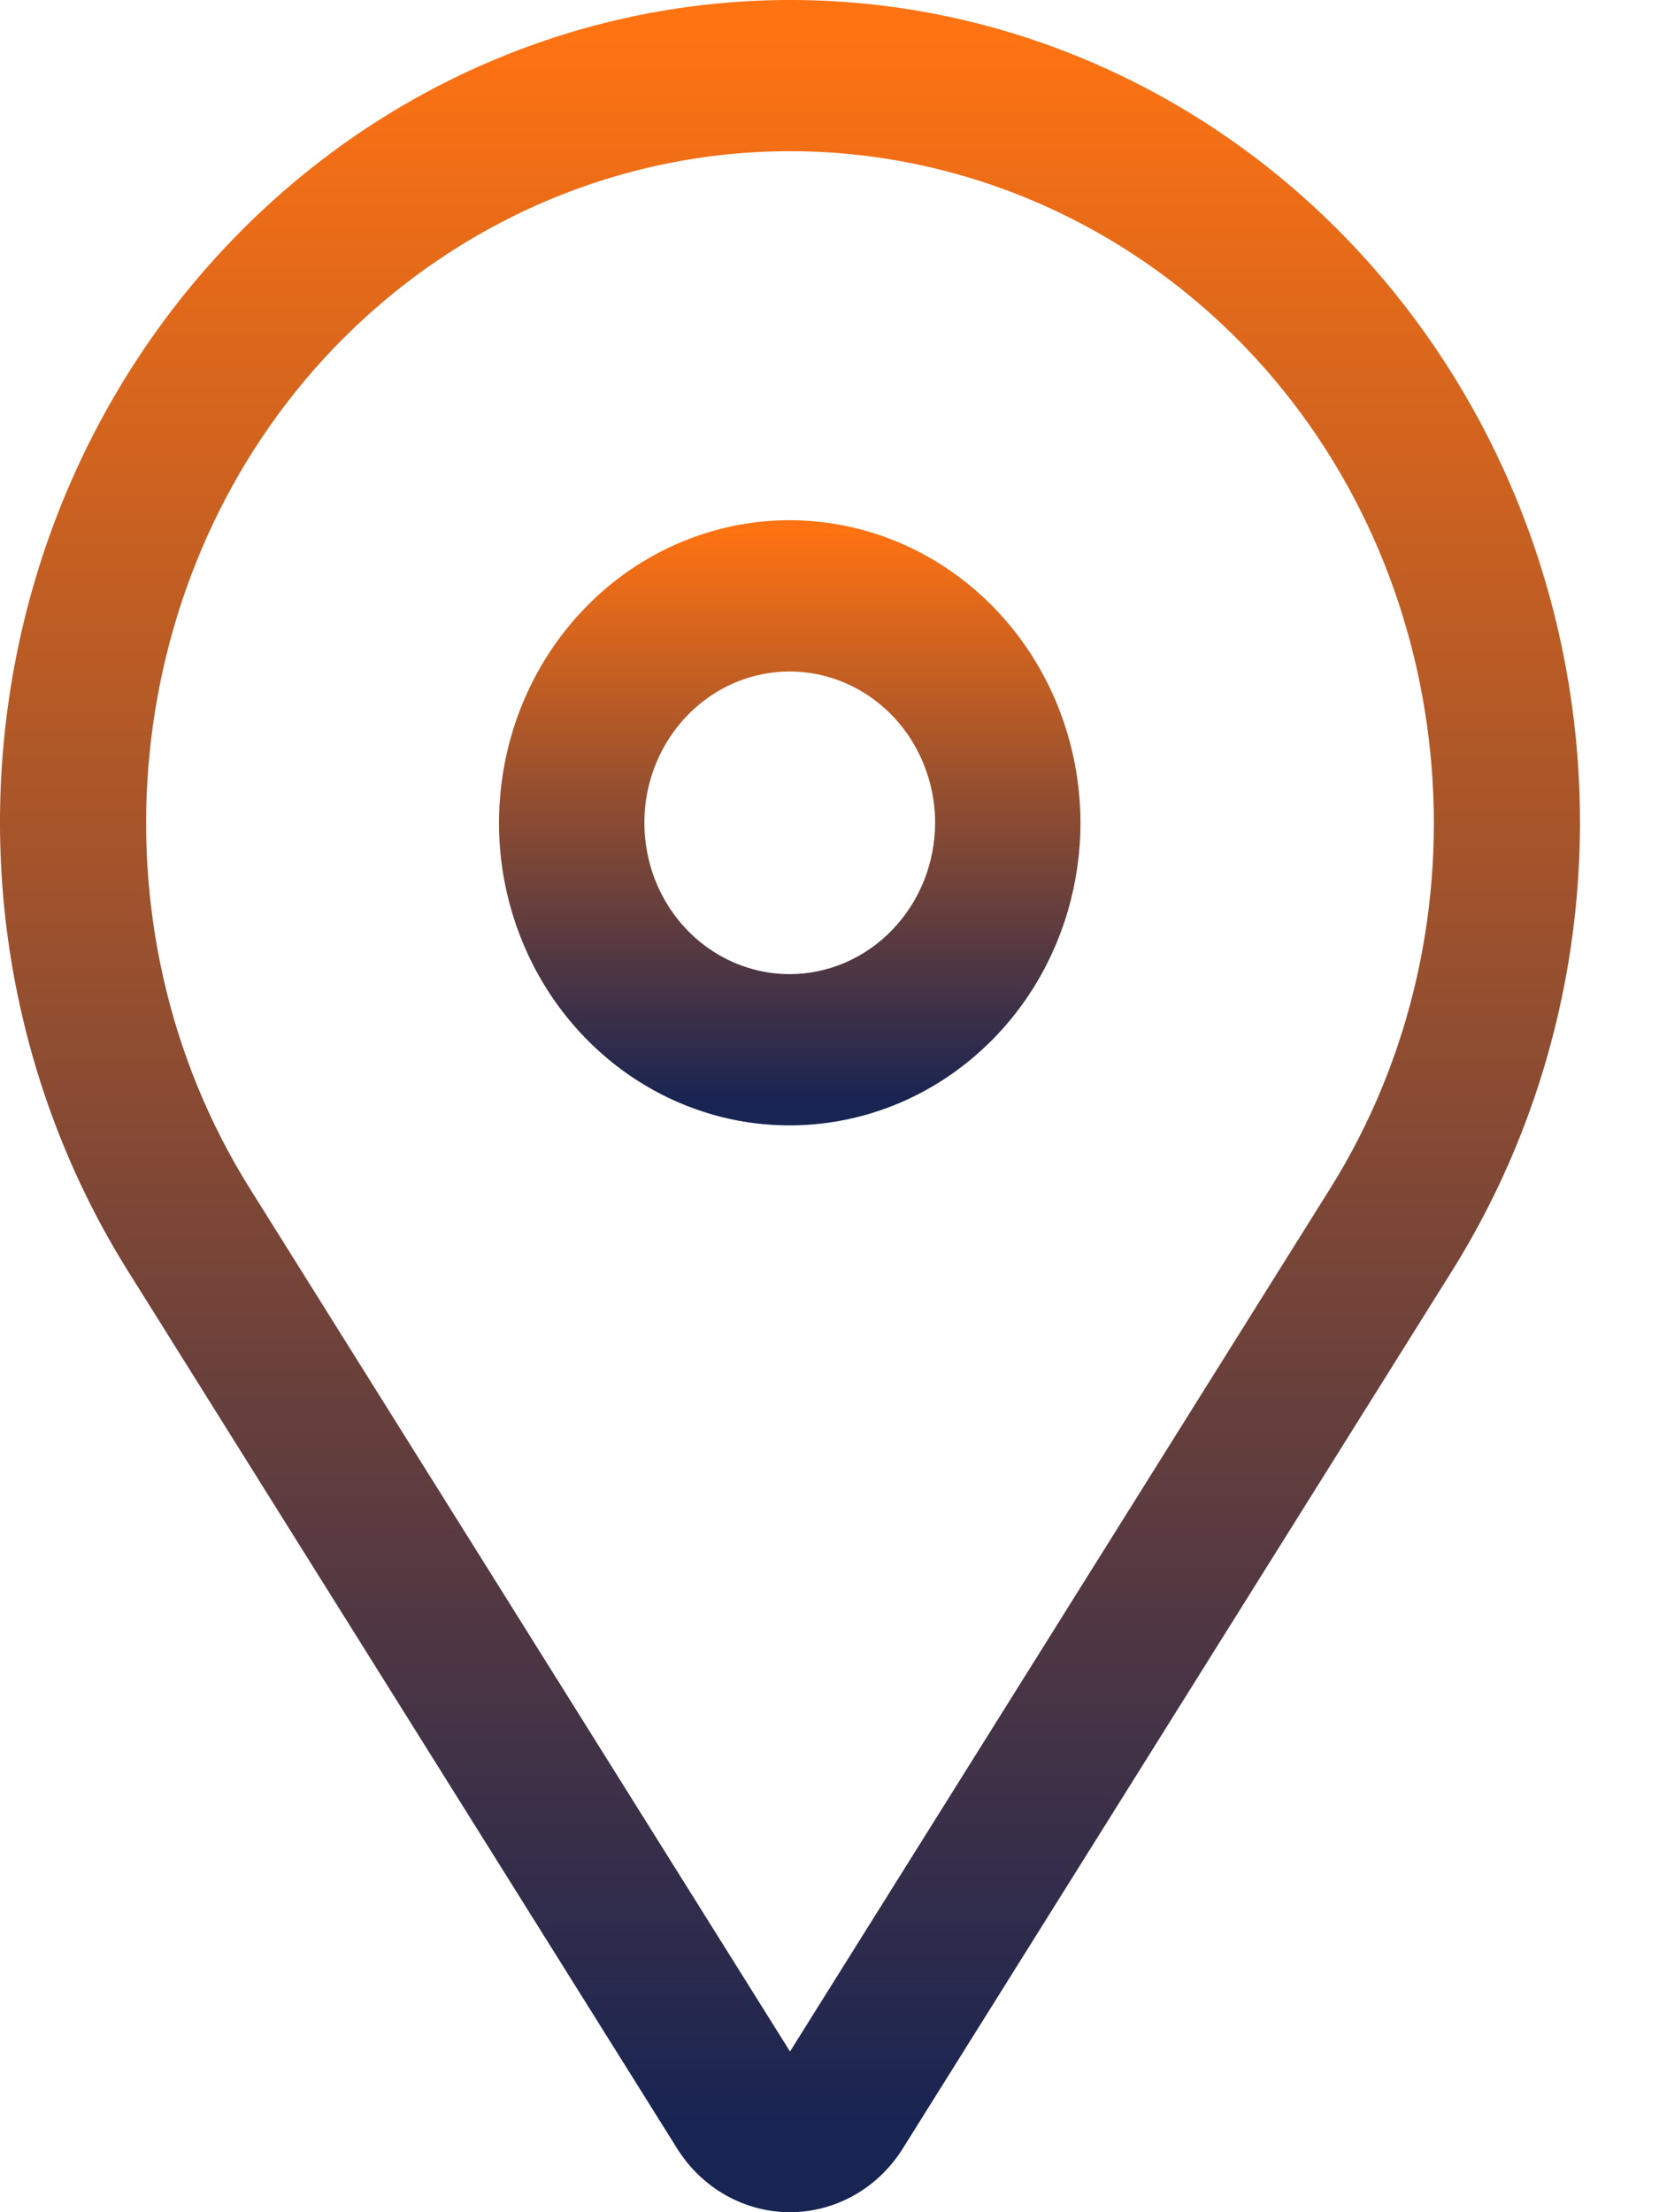 <svg width="15" height="20" viewBox="0 0 15 20" fill="none" xmlns="http://www.w3.org/2000/svg">
<path d="M7.14 4.703C6.62 4.703 6.112 4.864 5.68 5.164C5.248 5.465 4.911 5.892 4.712 6.392C4.513 6.892 4.461 7.442 4.562 7.972C4.664 8.503 4.914 8.991 5.282 9.373C5.649 9.756 6.118 10.016 6.627 10.122C7.137 10.227 7.666 10.173 8.146 9.966C8.626 9.759 9.037 9.408 9.326 8.959C9.615 8.509 9.769 7.98 9.769 7.439C9.768 6.713 9.491 6.018 8.998 5.505C8.505 4.992 7.837 4.704 7.14 4.703ZM7.14 8.807C6.88 8.807 6.626 8.726 6.41 8.576C6.194 8.426 6.026 8.212 5.926 7.962C5.827 7.712 5.801 7.437 5.851 7.172C5.902 6.907 6.027 6.663 6.211 6.472C6.395 6.28 6.629 6.15 6.884 6.097C7.139 6.044 7.403 6.072 7.643 6.175C7.883 6.279 8.089 6.454 8.233 6.679C8.377 6.904 8.455 7.168 8.455 7.439C8.454 7.801 8.316 8.149 8.069 8.405C7.823 8.662 7.489 8.806 7.14 8.807Z" fill="url(#paint0_linear_2737_441)"/>
<path d="M12.194 2.177C10.945 0.877 9.278 0.105 7.514 0.01C5.75 -0.085 4.015 0.502 2.644 1.66C1.272 2.818 0.361 4.463 0.087 6.279C-0.188 8.094 0.194 9.951 1.157 11.491L6.123 19.425C6.234 19.602 6.385 19.747 6.563 19.847C6.741 19.947 6.94 20 7.143 20C7.345 20 7.544 19.947 7.722 19.847C7.9 19.747 8.051 19.602 8.162 19.425L13.128 11.491C14.022 10.062 14.417 8.357 14.247 6.662C14.077 4.966 13.352 3.382 12.194 2.177ZM12.027 10.745L7.143 18.547L2.259 10.745C0.764 8.356 1.084 5.16 3.021 3.144C3.562 2.581 4.205 2.134 4.912 1.829C5.619 1.524 6.377 1.367 7.143 1.367C7.908 1.367 8.666 1.524 9.373 1.829C10.08 2.134 10.723 2.581 11.264 3.144C13.201 5.16 13.522 8.356 12.027 10.745Z" fill="url(#paint1_linear_2737_441)"/>
<defs>
<linearGradient id="paint0_linear_2737_441" x1="7.14" y1="4.773" x2="7.14" y2="9.964" gradientUnits="userSpaceOnUse">
<stop stop-color="#FF7312"/>
<stop offset="1" stop-color="#182452"/>
</linearGradient>
<linearGradient id="paint1_linear_2737_441" x1="7.143" y1="0.256" x2="7.143" y2="19.231" gradientUnits="userSpaceOnUse">
<stop stop-color="#FF7312"/>
<stop offset="1" stop-color="#182452"/>
</linearGradient>
</defs>
</svg>
